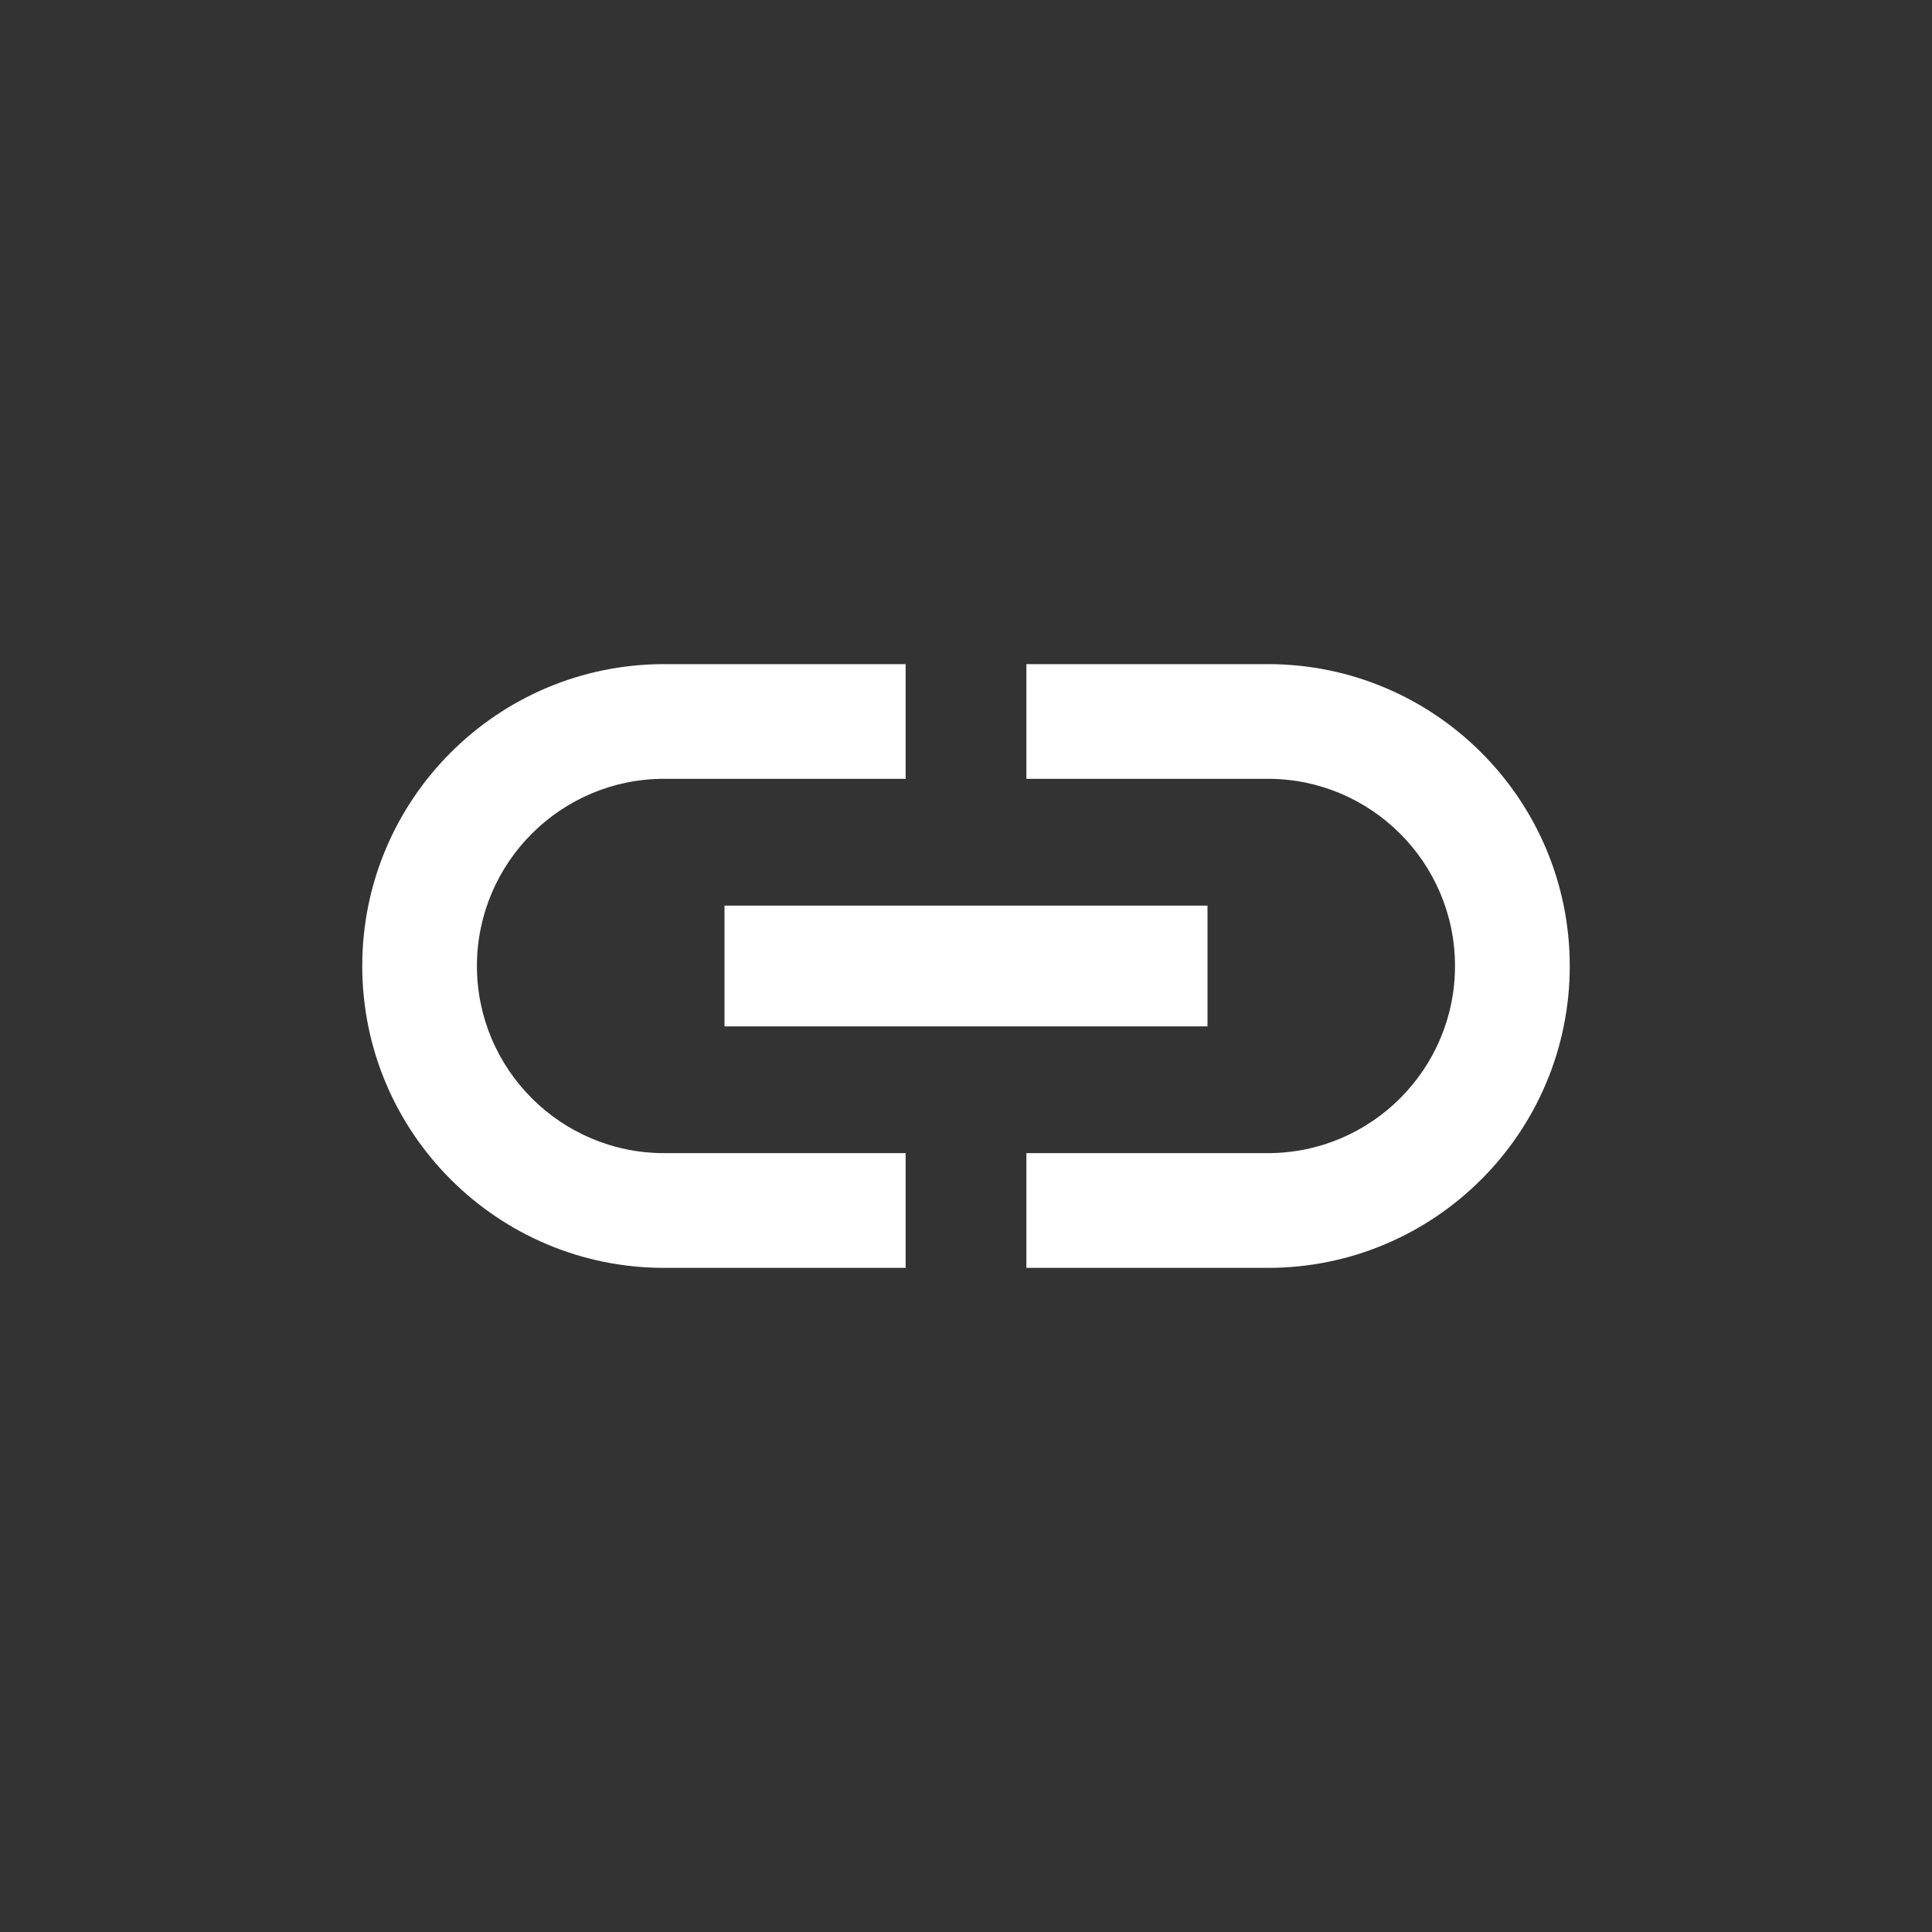 <svg width="28" height="28" viewBox="0 0 28 28" fill="none" xmlns="http://www.w3.org/2000/svg">
<rect x="0" y="0" width="28" height="28" fill="#333333" stroke="none"/>
<g id="_WYSIWYG editor icon">
<path id="Icon" d="M6.912 14C6.912 12.504 8.129 11.287 9.625 11.287H13.125V9.625H9.625C7.21 9.625 5.25 11.585 5.25 14C5.25 16.415 7.21 18.375 9.625 18.375H13.125V16.712H9.625C8.129 16.712 6.912 15.496 6.912 14ZM10.5 14.875H17.5V13.125H10.5V14.875ZM18.375 9.625H14.875V11.287H18.375C19.871 11.287 21.087 12.504 21.087 14C21.087 15.496 19.871 16.712 18.375 16.712H14.875V18.375H18.375C20.79 18.375 22.75 16.415 22.75 14C22.75 11.585 20.79 9.625 18.375 9.625Z" fill="#fff"/>
</g>
</svg>
